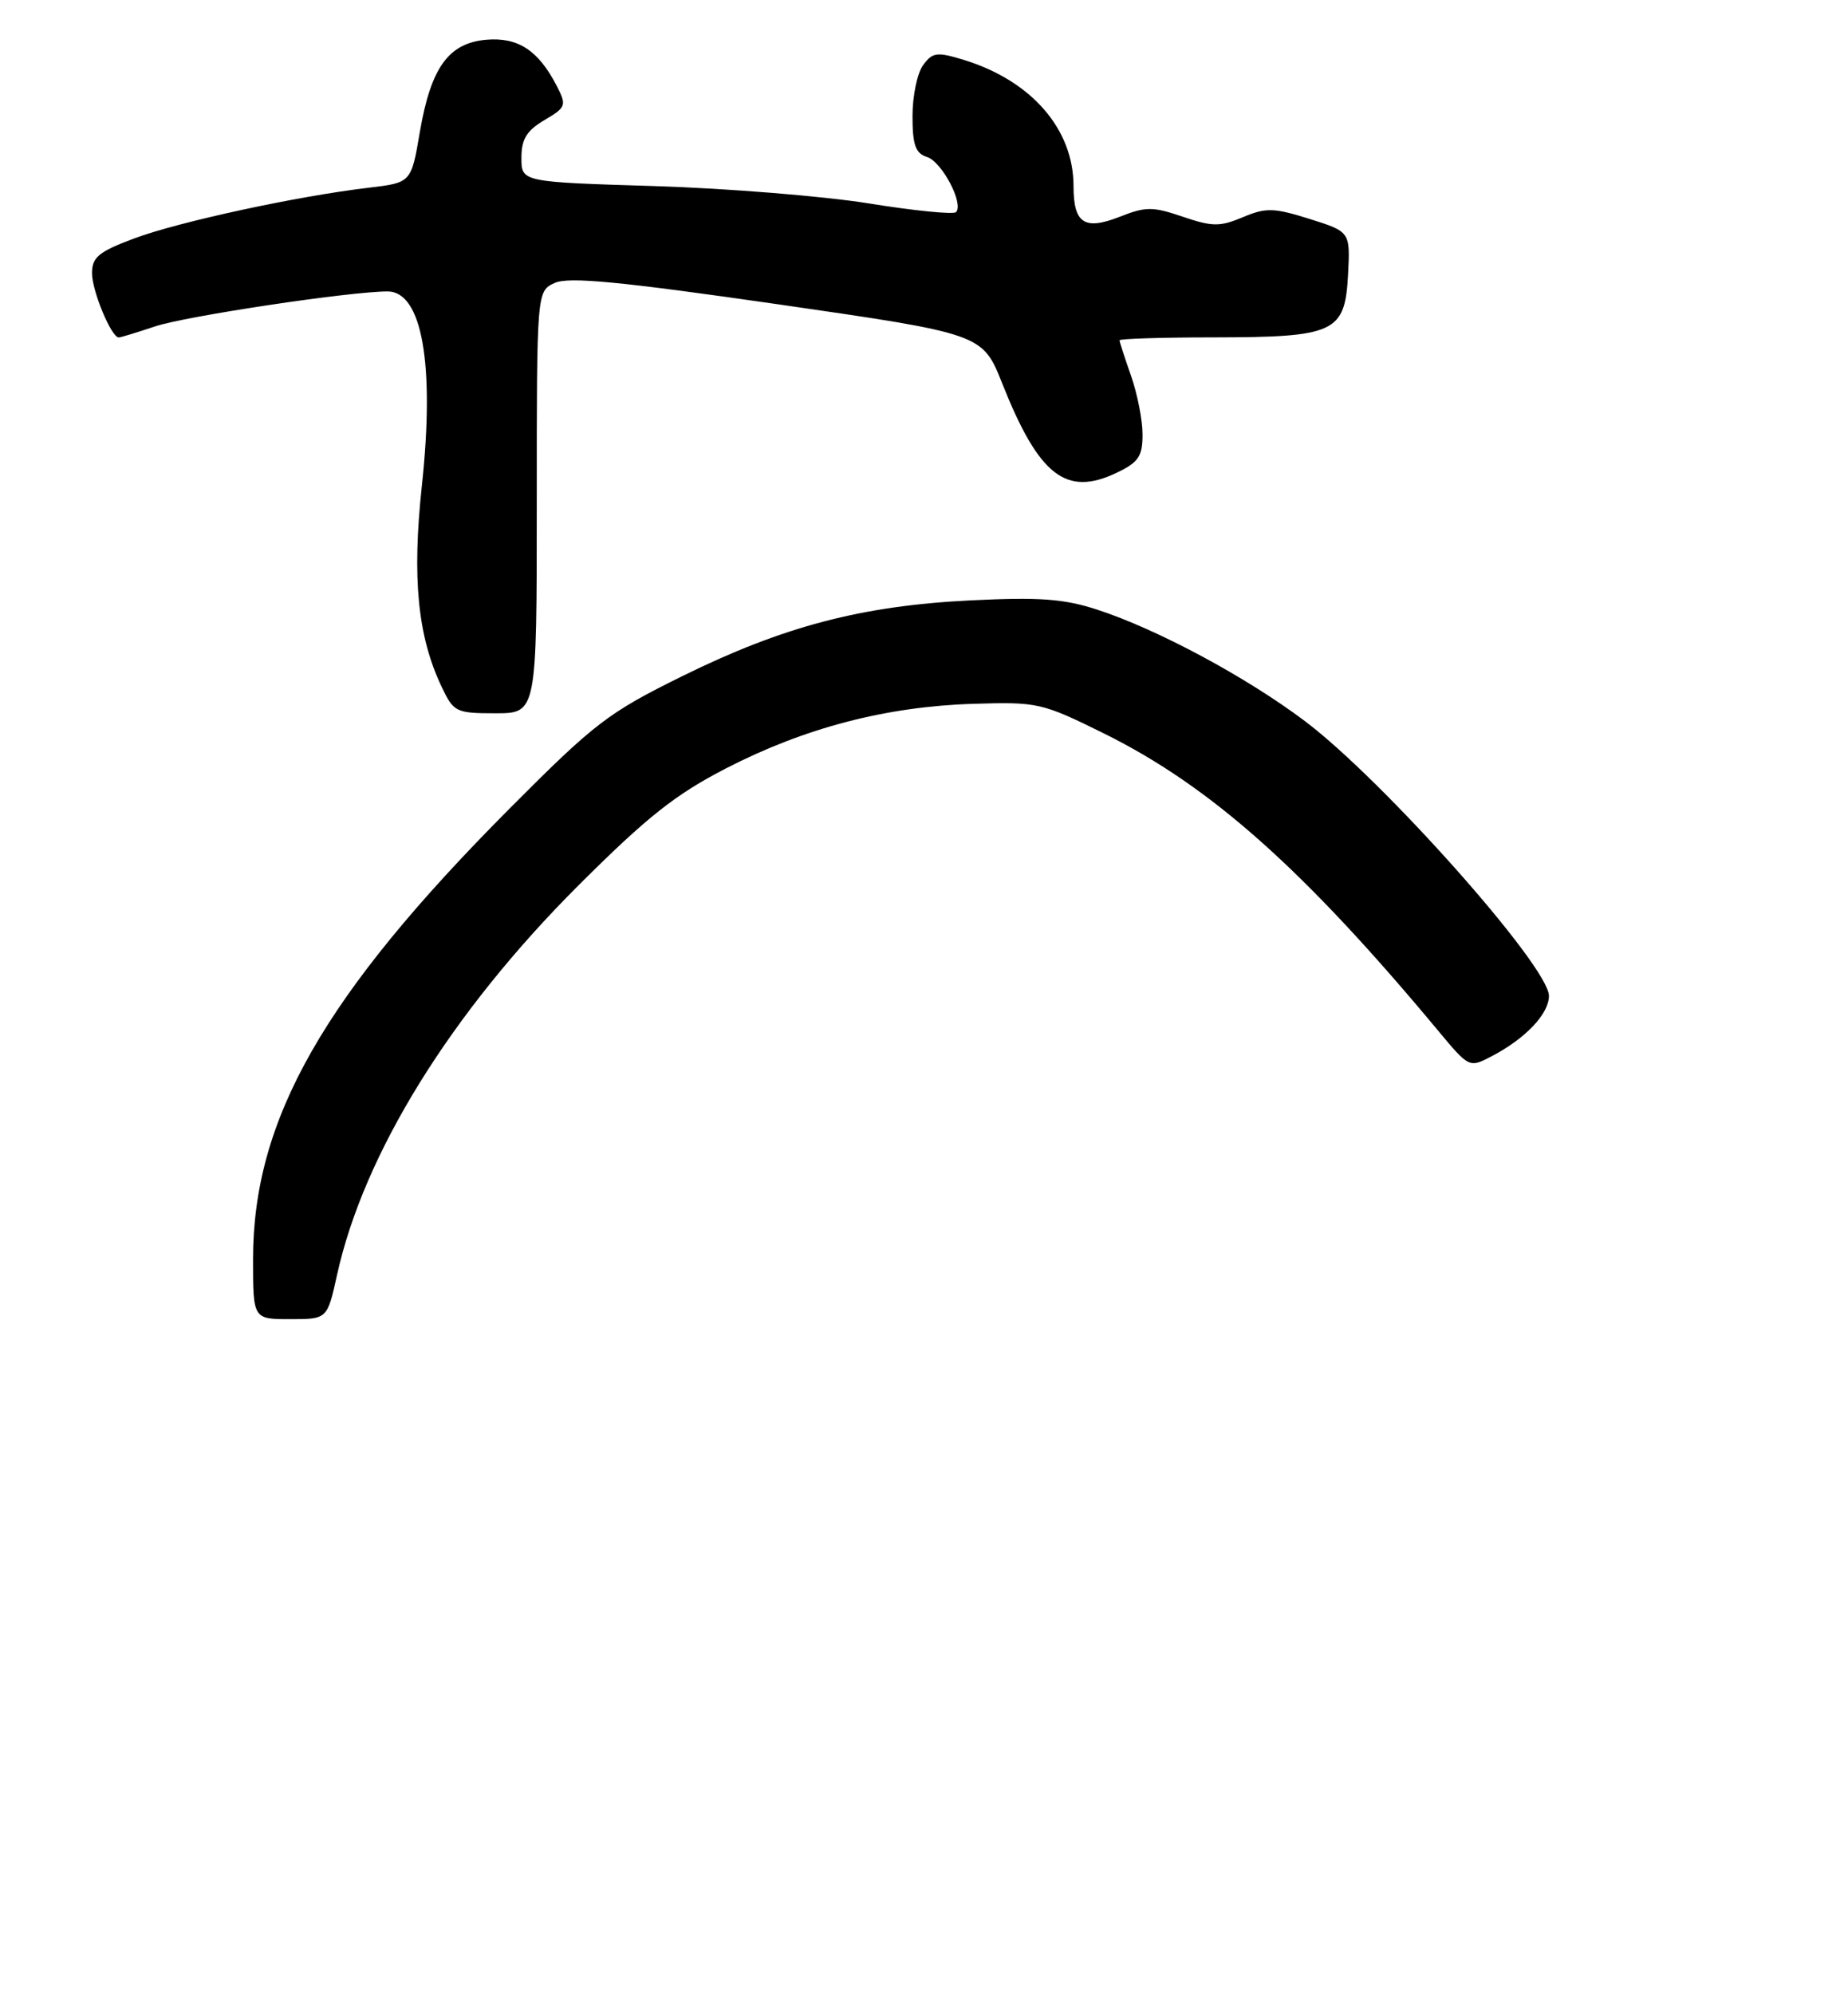 <?xml version="1.0" encoding="UTF-8" standalone="no"?>
<!DOCTYPE svg PUBLIC "-//W3C//DTD SVG 1.1//EN" "http://www.w3.org/Graphics/SVG/1.1/DTD/svg11.dtd" >
<svg xmlns="http://www.w3.org/2000/svg" xmlns:xlink="http://www.w3.org/1999/xlink" version="1.1" viewBox="0 0 241 260">
 <g >
 <path fill="currentColor"
d=" M 43.95 166.25 C 47.44 150.40 58.81 132.05 75.43 115.45 C 84.39 106.51 88.07 103.59 94.71 100.17 C 104.95 94.90 115.54 92.13 126.87 91.77 C 135.37 91.51 135.85 91.62 144.06 95.68 C 157.87 102.53 170.05 113.36 187.55 134.39 C 191.60 139.25 191.61 139.25 194.55 137.71 C 198.94 135.42 202.00 132.19 202.00 129.85 C 202.00 126.03 180.40 101.72 170.17 94.02 C 162.50 88.25 150.92 82.04 143.09 79.49 C 138.73 78.07 135.55 77.84 126.59 78.28 C 112.38 78.98 102.14 81.67 89.00 88.15 C 79.31 92.93 77.57 94.26 66.47 105.41 C 42.19 129.80 33.00 145.94 33.00 164.18 C 33.00 172.00 33.00 172.00 37.84 172.00 C 42.68 172.00 42.68 172.00 43.95 166.25 Z  M 70.00 65.48 C 70.00 37.96 70.00 37.96 72.35 36.89 C 74.15 36.06 80.86 36.71 101.42 39.67 C 128.13 43.53 128.13 43.53 130.71 50.02 C 135.49 62.03 139.02 64.79 145.61 61.65 C 148.48 60.28 149.00 59.51 149.00 56.64 C 149.00 54.78 148.32 51.34 147.50 49.00 C 146.68 46.66 146.00 44.58 146.00 44.37 C 146.00 44.17 151.51 43.99 158.25 43.99 C 174.11 43.97 175.40 43.37 175.80 35.83 C 176.09 30.22 176.09 30.22 170.80 28.55 C 166.11 27.08 165.11 27.05 162.08 28.32 C 159.09 29.58 158.11 29.57 154.25 28.26 C 150.33 26.92 149.42 26.92 146.01 28.27 C 141.41 30.07 140.00 29.13 140.00 24.26 C 140.00 16.81 134.48 10.49 125.63 7.79 C 122.19 6.74 121.60 6.82 120.38 8.50 C 119.62 9.53 119.00 12.52 119.00 15.12 C 119.00 18.90 119.39 19.99 120.89 20.47 C 122.84 21.08 125.74 26.60 124.67 27.66 C 124.34 27.99 119.22 27.48 113.29 26.52 C 107.35 25.57 94.74 24.55 85.25 24.26 C 68.00 23.73 68.00 23.73 68.00 20.58 C 68.00 18.14 68.68 17.03 71.00 15.66 C 73.84 13.98 73.92 13.76 72.60 11.19 C 70.21 6.57 67.57 4.84 63.45 5.18 C 58.50 5.60 56.20 8.78 54.75 17.22 C 53.63 23.82 53.63 23.82 48.06 24.48 C 38.74 25.58 23.25 28.93 17.47 31.10 C 12.87 32.82 12.00 33.54 12.00 35.62 C 12.00 37.94 14.52 44.00 15.49 44.00 C 15.73 44.00 17.86 43.35 20.22 42.56 C 24.17 41.23 45.64 38.00 50.55 38.00 C 55.04 38.00 56.72 47.50 55.02 63.29 C 53.72 75.38 54.46 82.95 57.59 89.54 C 59.16 92.85 59.45 93.00 64.61 93.00 C 70.00 93.00 70.00 93.00 70.00 65.48 Z "/>
</g>
</svg>
